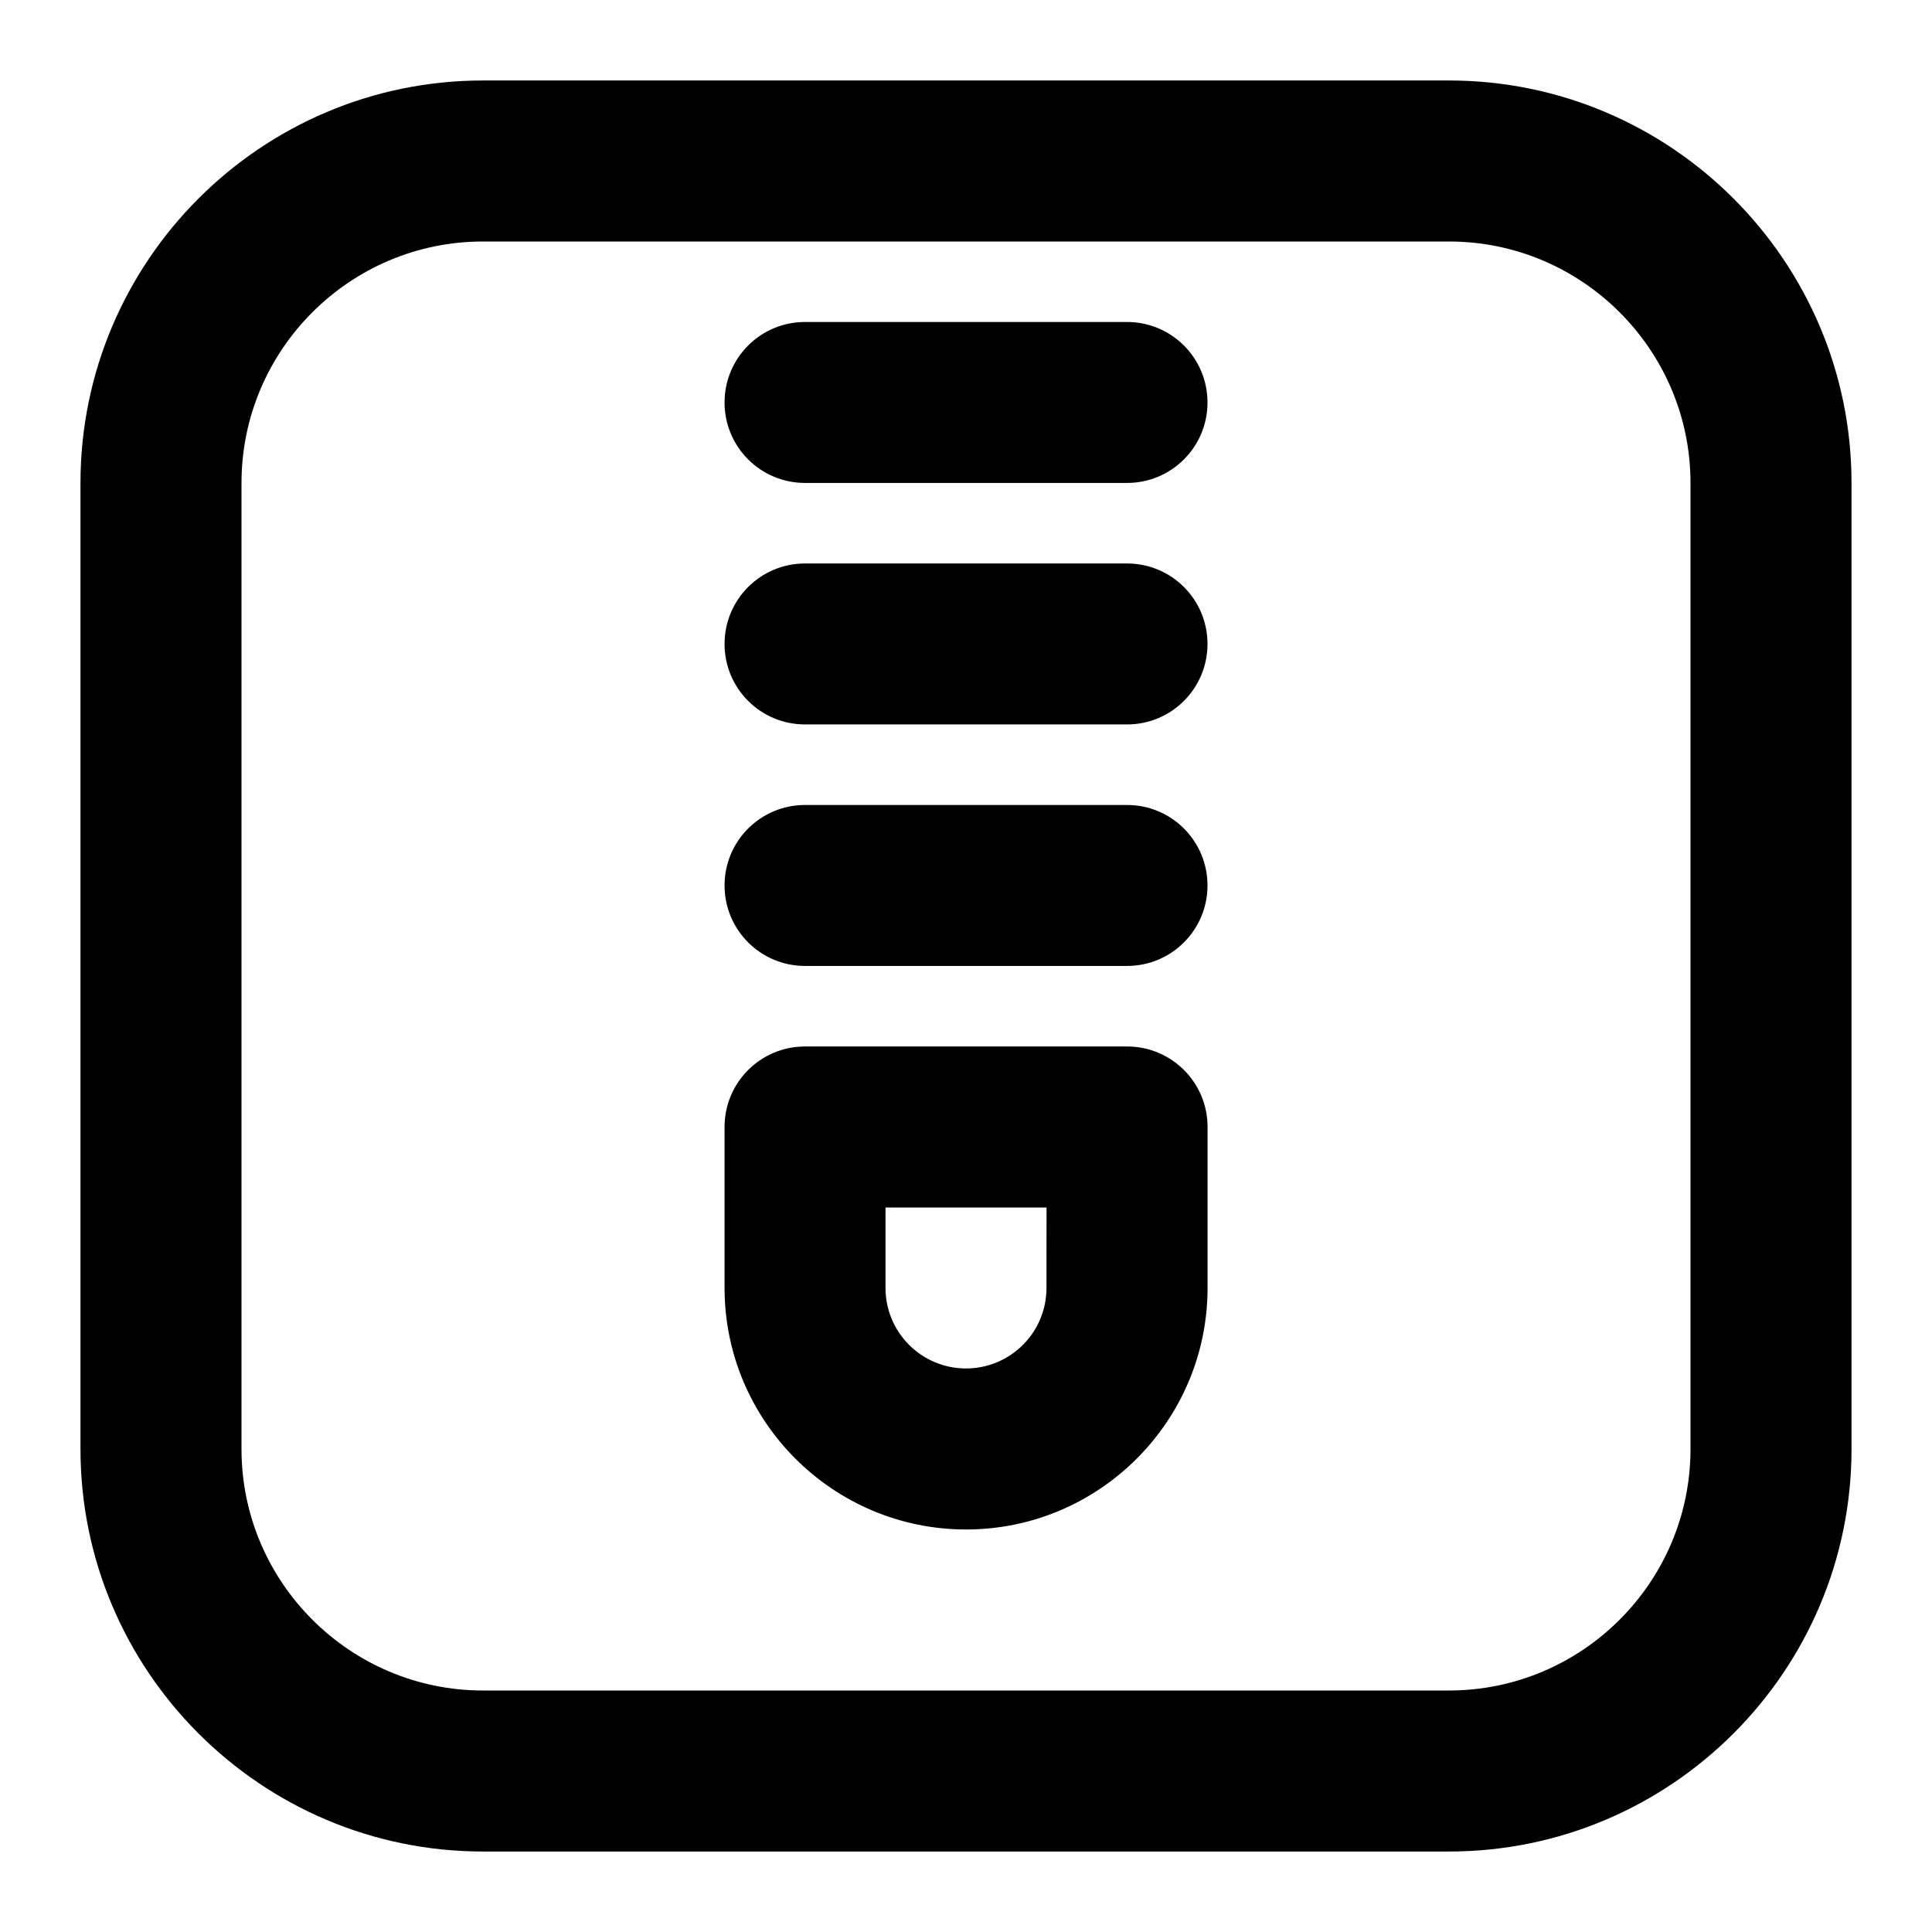 <!-- Generated by IcoMoon.io -->
<svg version="1.1" xmlns="http://www.w3.org/2000/svg" width="32" height="32" viewBox="0 0 32 32">
<title>zip-archive</title>
<path d="M18.667 13.333h-5.333c-0.737 0-1.333 0.596-1.333 1.333s0.596 1.333 1.333 1.333h5.333c0.737 0 1.333-0.596 1.333-1.333s-0.596-1.333-1.333-1.333zM18.667 17.333h-5.333c-0.737 0-1.333 0.596-1.333 1.333v2.667c0 2.205 1.795 4 4 4s4-1.795 4-4v-2.667c0-0.737-0.596-1.333-1.333-1.333zM17.333 21.333c0 0.736-0.597 1.333-1.333 1.333s-1.333-0.597-1.333-1.333v-1.333h2.667zM24 1.333h-16c-3.676 0-6.667 2.991-6.667 6.667v16c0 3.676 2.991 6.667 6.667 6.667h16c3.676 0 6.667-2.991 6.667-6.667v-16c0-3.676-2.991-6.667-6.667-6.667zM28 24c0 2.205-1.795 4-4 4h-16c-2.205 0-4-1.795-4-4v-16c0-2.205 1.795-4 4-4h16c2.205 0 4 1.795 4 4zM18.667 9.333h-5.333c-0.737 0-1.333 0.596-1.333 1.333s0.596 1.333 1.333 1.333h5.333c0.737 0 1.333-0.596 1.333-1.333s-0.596-1.333-1.333-1.333zM18.667 5.333h-5.333c-0.737 0-1.333 0.596-1.333 1.333s0.596 1.333 1.333 1.333h5.333c0.737 0 1.333-0.596 1.333-1.333s-0.596-1.333-1.333-1.333z"></path>
</svg>
